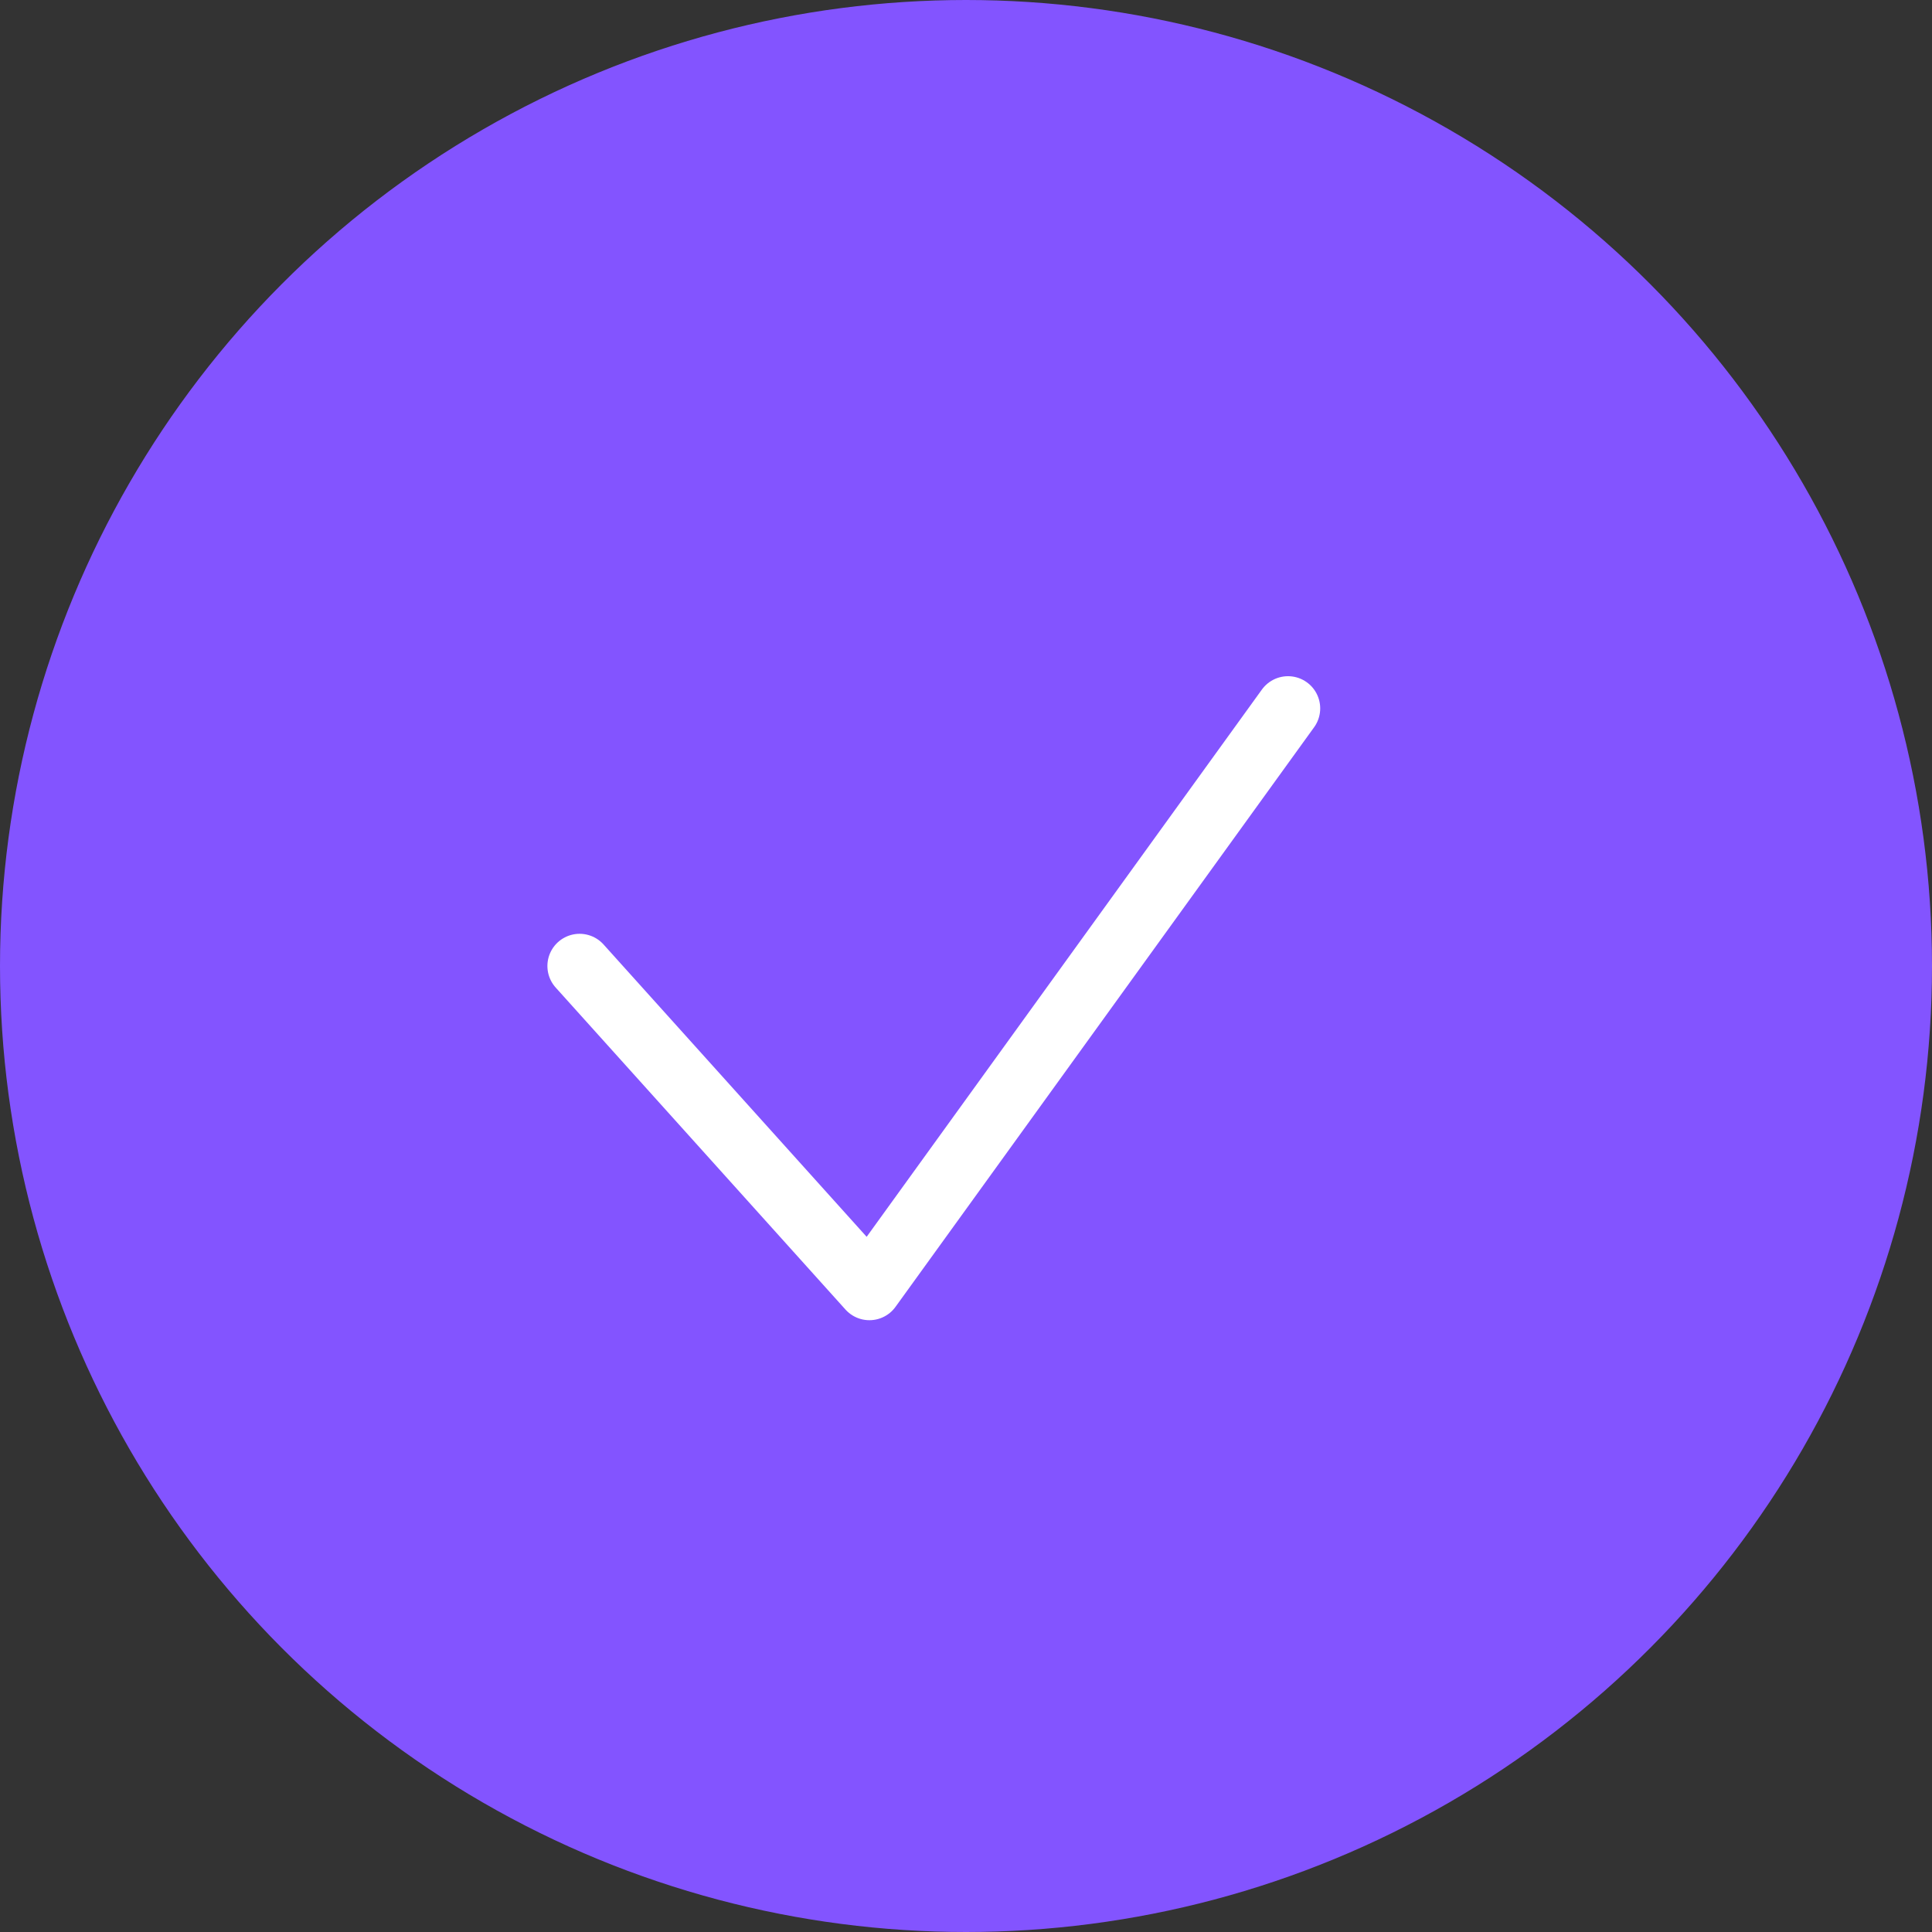 <svg width="30" height="30" viewBox="0 0 30 30" fill="none" xmlns="http://www.w3.org/2000/svg">
<rect x="0" y="0" width="30" height="30" fill="#333333" stroke="none"/>
<circle cx="15" cy="15" r="14.5" fill="#8354FF" stroke="#8354FF"/>
<path d="M9 15L13.5 20L20 11" stroke="white" stroke-linecap="round" stroke-linejoin="round"/>
</svg>
